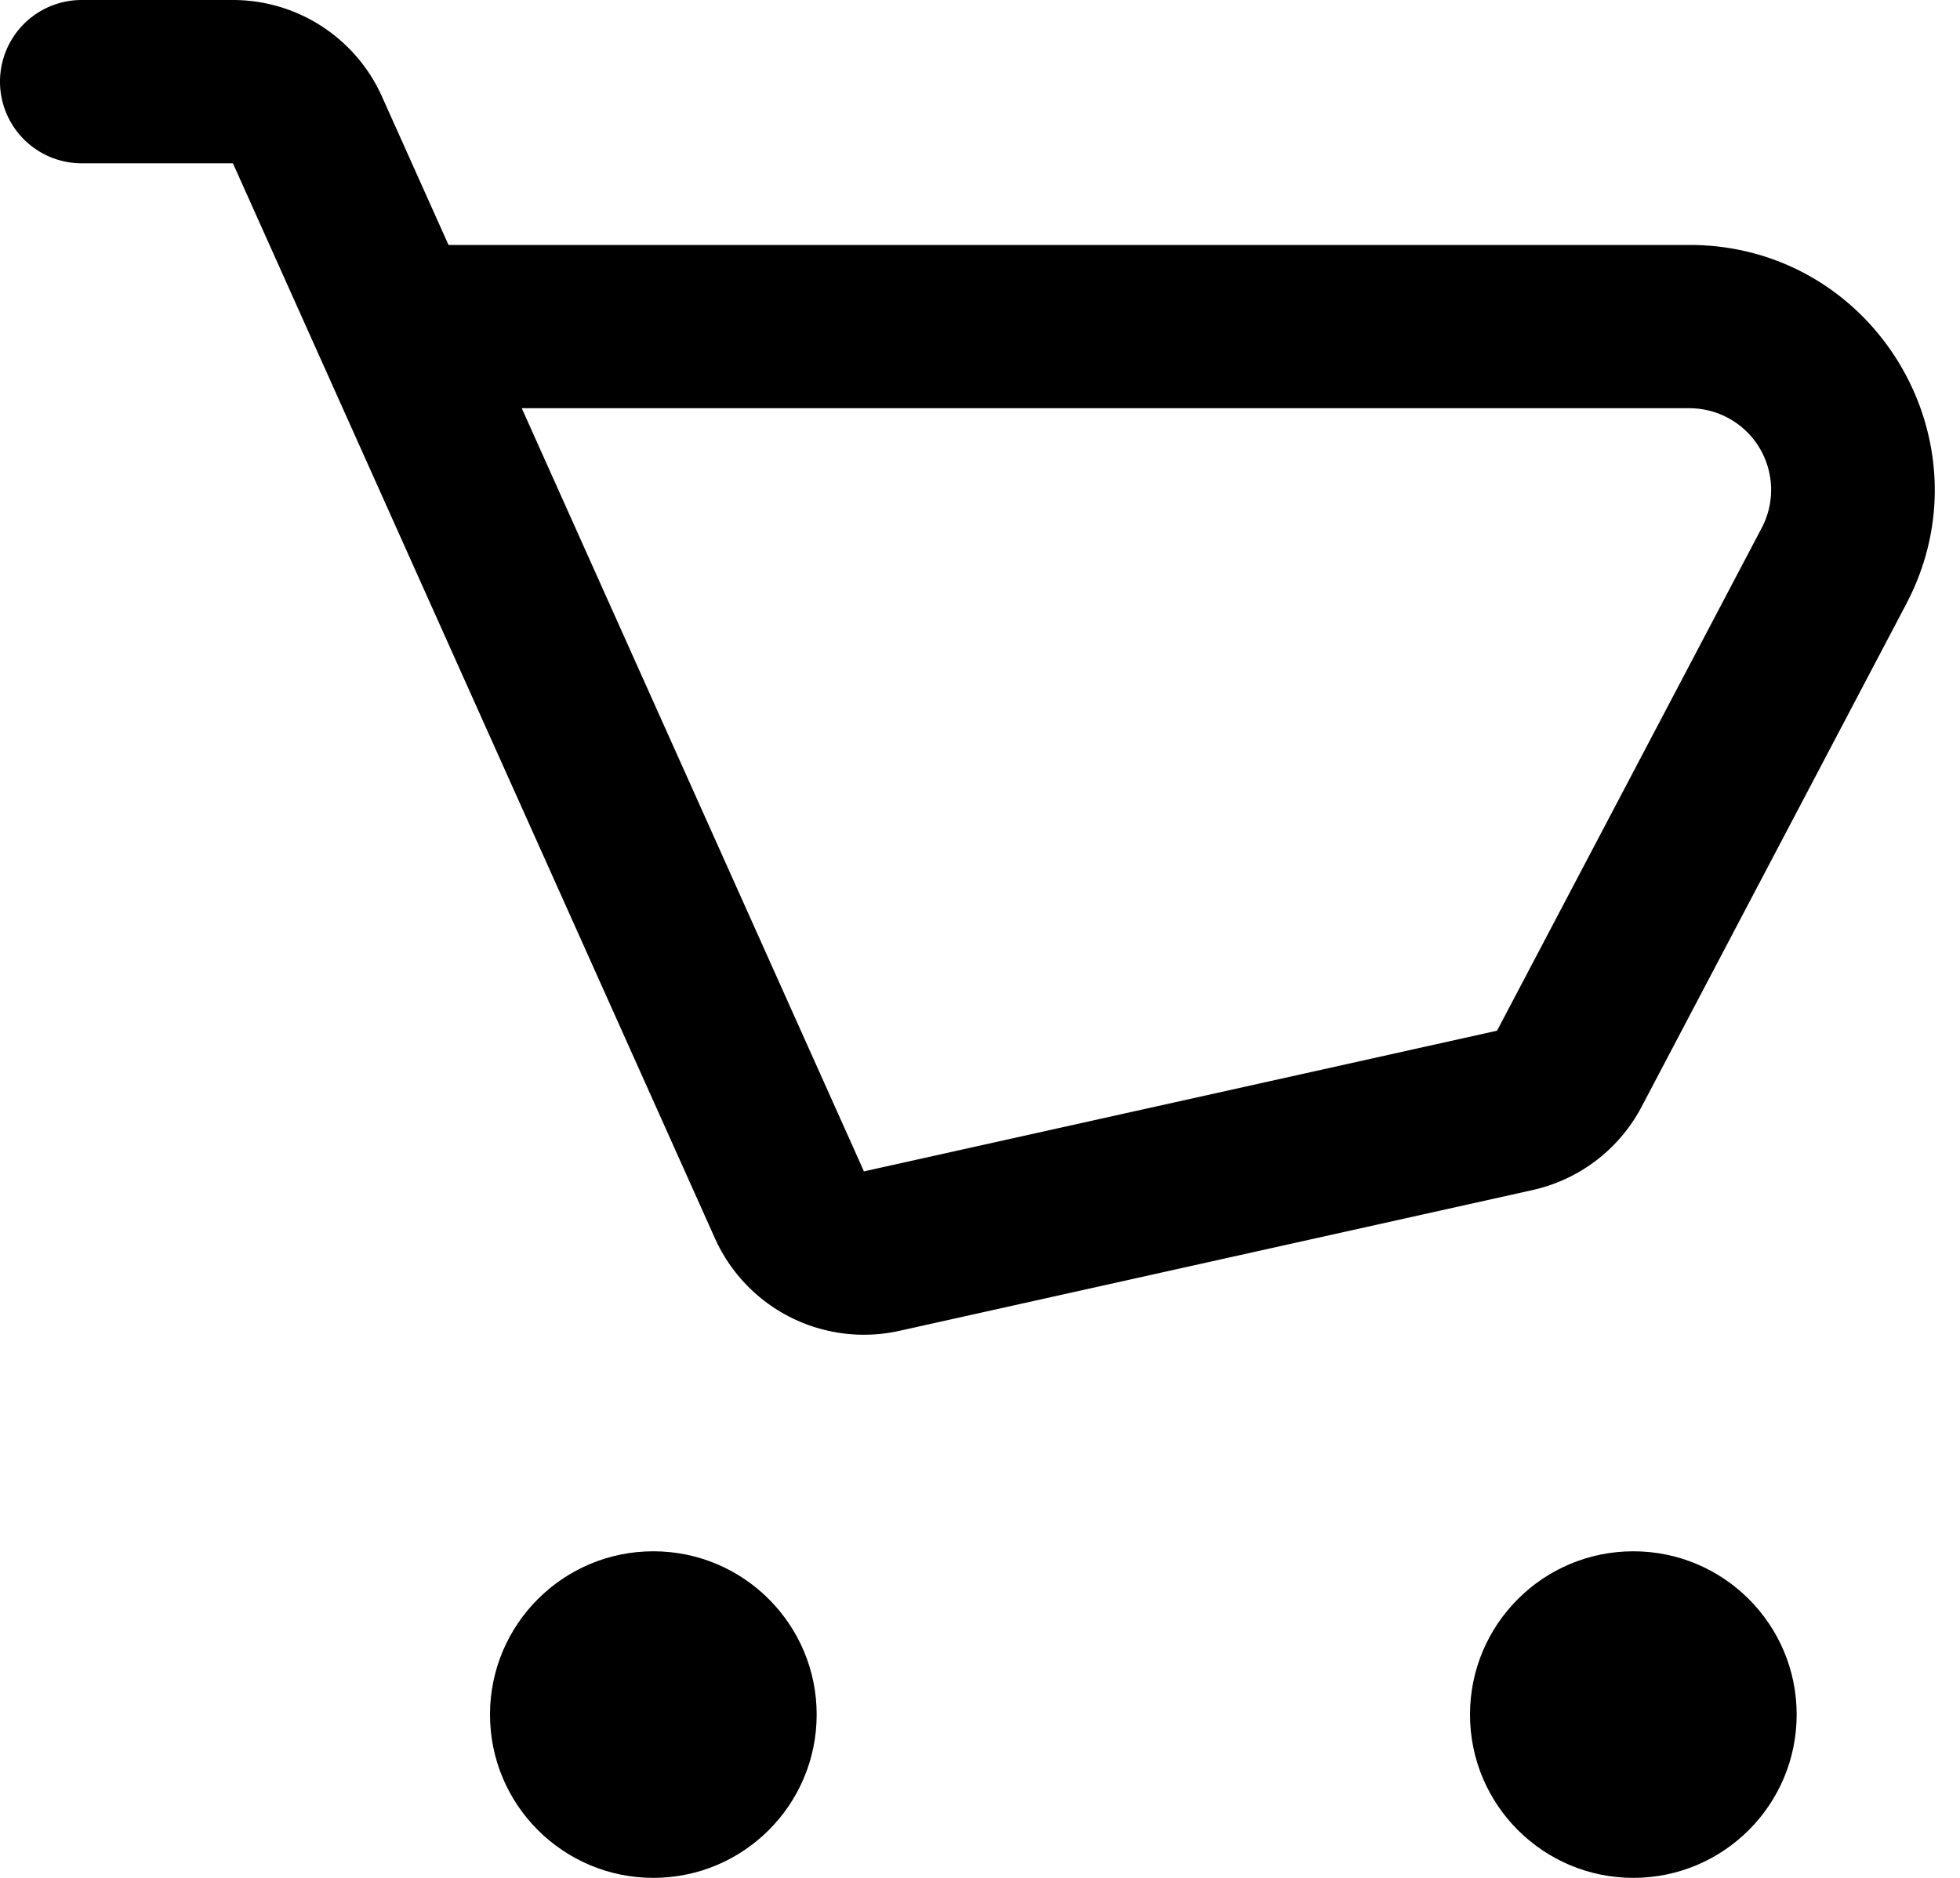 <svg viewBox="0 0 24 23" xmlns="http://www.w3.org/2000/svg"><path fill-rule="evenodd" clip-rule="evenodd" d="M0 1a1 1 0 0 1 1-1h1.852a2 2 0 0 1 1.825 1.182L5.492 3h15.195c2.258 0 3.706 2.4 2.655 4.397l-3.241 6.159a2 2 0 0 1-1.336 1.02L11.013 16.3a2 2 0 0 1-2.259-1.134L2.852 2H1a1 1 0 0 1-1-1zm6.389 4l4.19 9.347 7.752-1.723 3.241-6.158A1 1 0 0 0 20.687 5H6.39z"></path><circle cx="8" cy="21" r="2"></circle><circle cx="20" cy="21" r="2"></circle></svg>